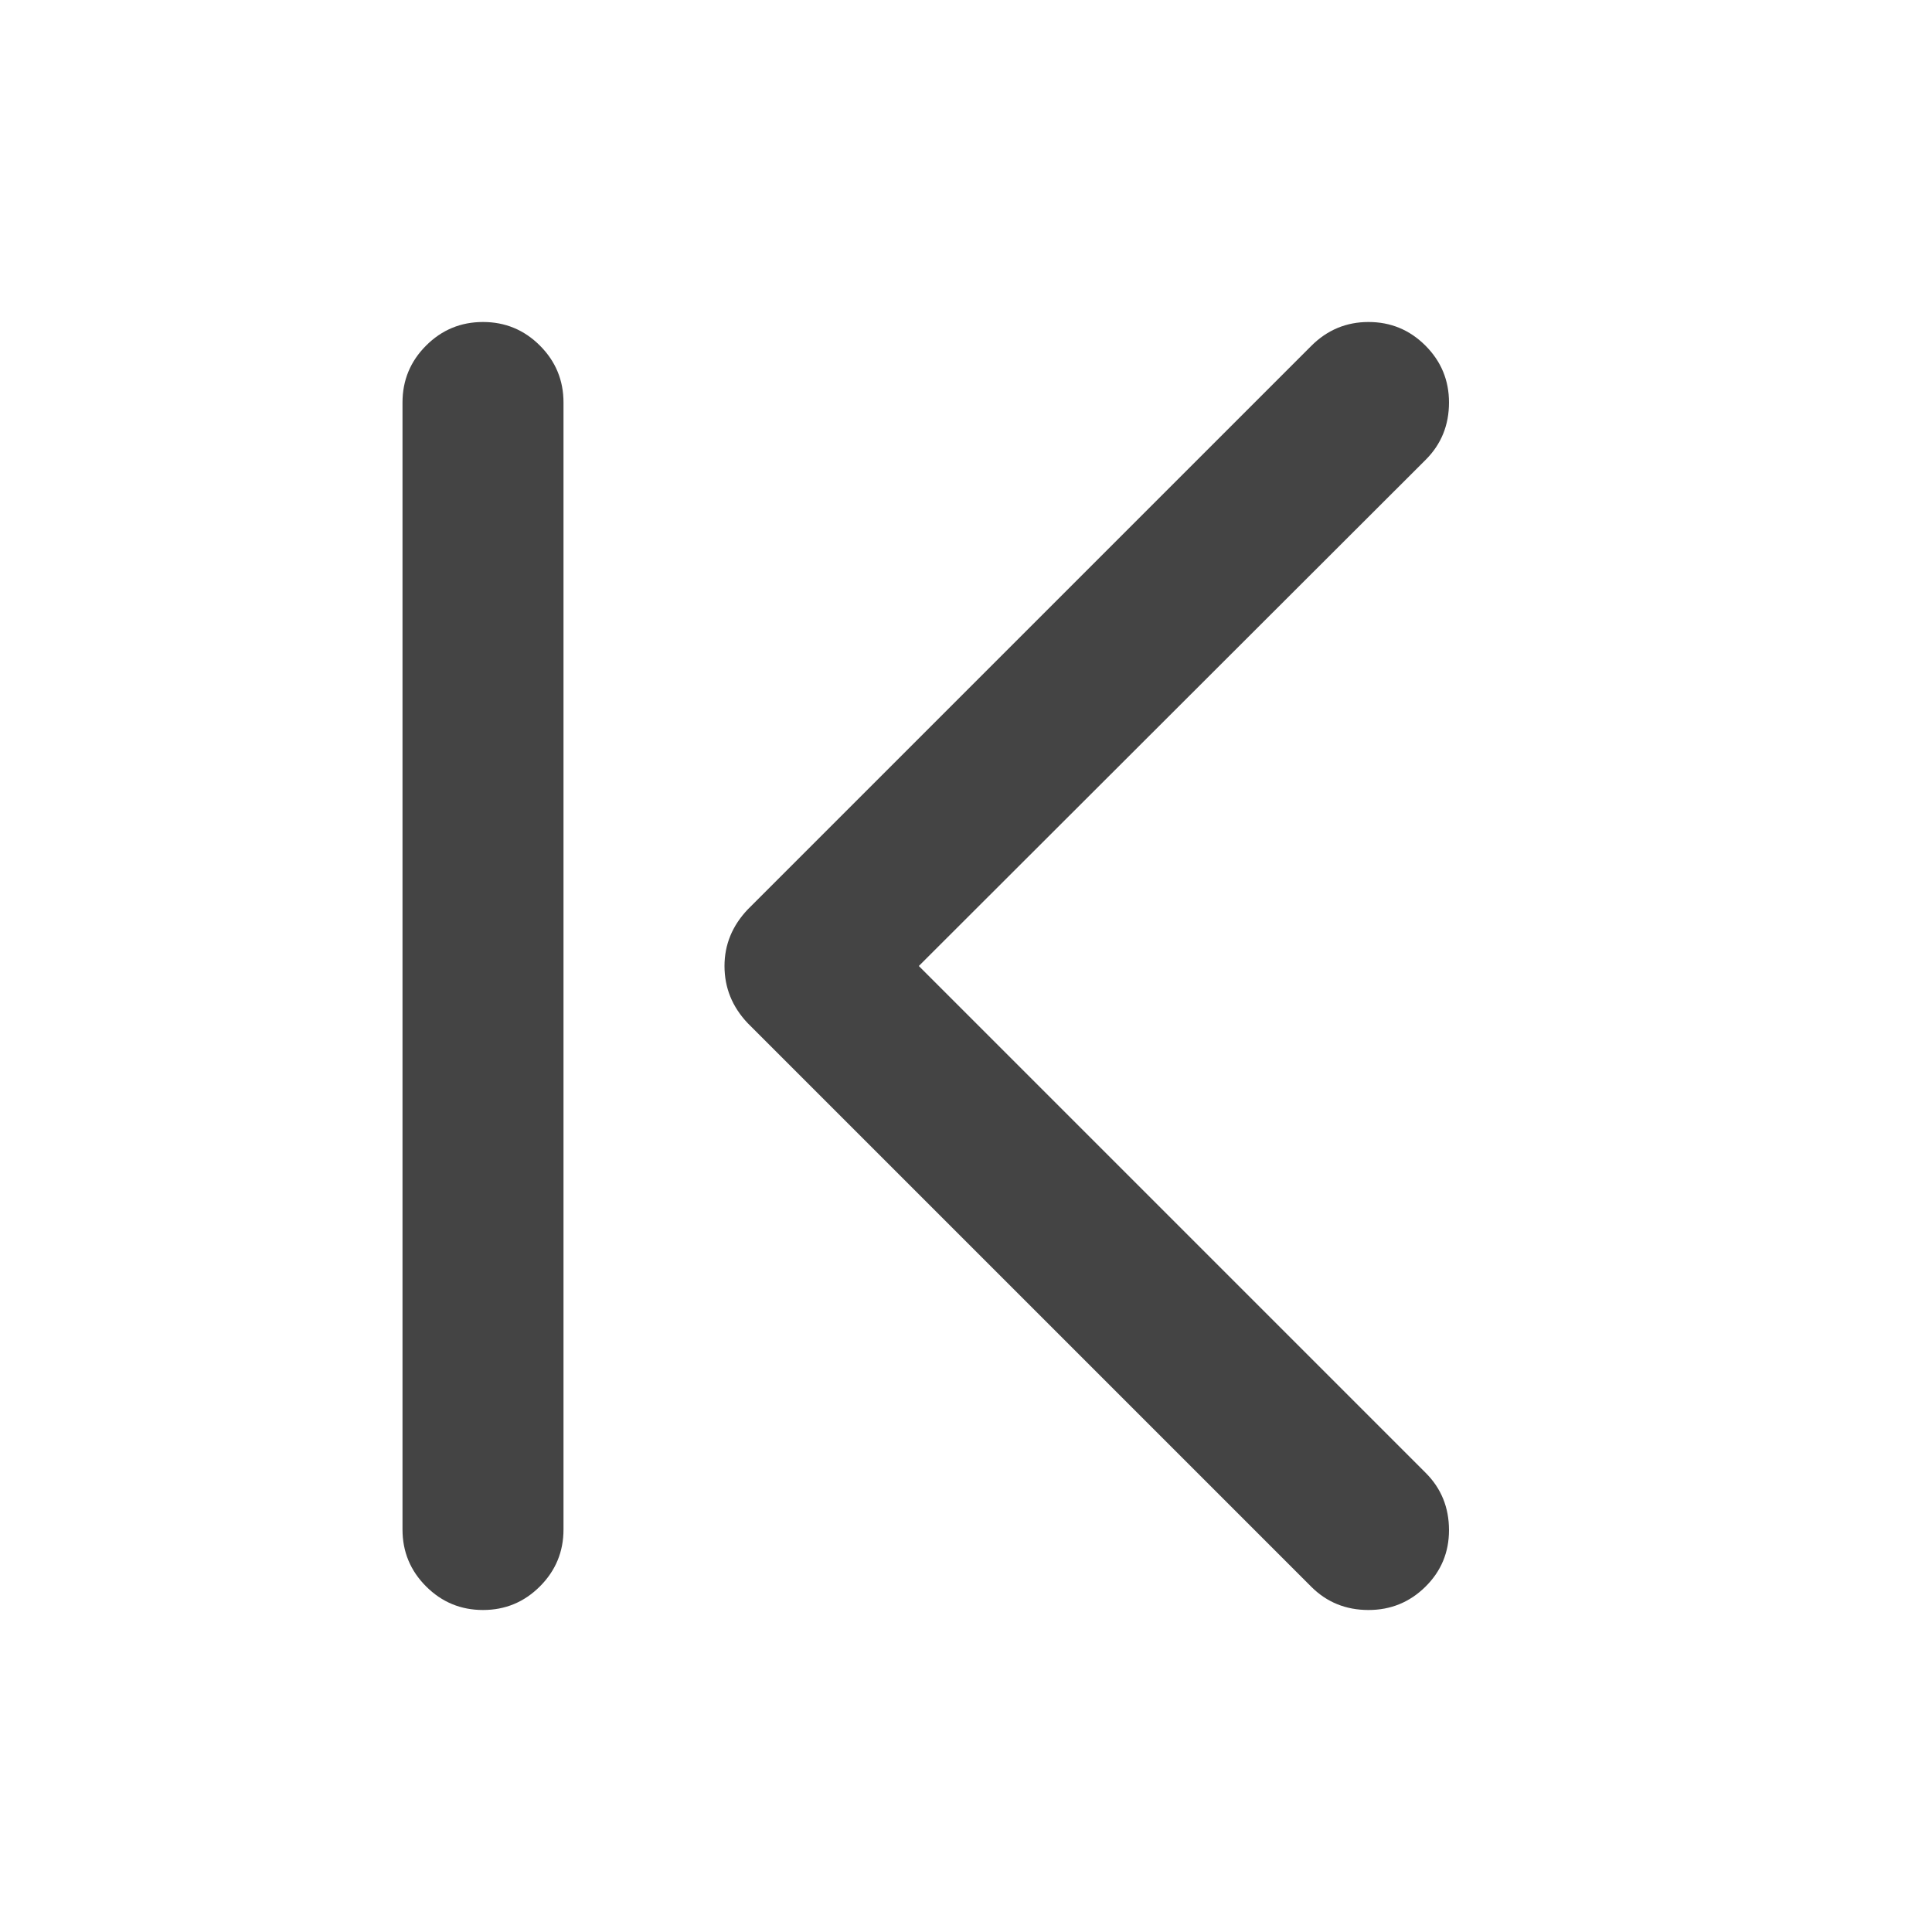 <?xml version="1.0" encoding="utf-8"?>
<!-- Generated by IcoMoon.io -->
<!DOCTYPE svg PUBLIC "-//W3C//DTD SVG 1.1//EN" "http://www.w3.org/Graphics/SVG/1.1/DTD/svg11.dtd">
<svg version="1.1" xmlns="http://www.w3.org/2000/svg" xmlns:xlink="http://www.w3.org/1999/xlink" width="24" height="24" viewBox="0 0 24 24">
<path fill="#444" d="M17 4q0.414 0 0.707 0.293t0.293 0.707q0 0.422-0.289 0.711l-6.297 6.289 6.297 6.297q0.289 0.289 0.289 0.711 0 0.414-0.293 0.703t-0.707 0.289q-0.422 0-0.711-0.289l-7-7q-0.289-0.305-0.289-0.711 0-0.398 0.289-0.703l7-7q0.297-0.297 0.711-0.297zM6 4q0.414 0 0.707 0.293t0.293 0.707v14q0 0.414-0.293 0.707t-0.707 0.293-0.707-0.293-0.293-0.707v-14q0-0.414 0.293-0.707t0.707-0.293z"></path>
</svg>
